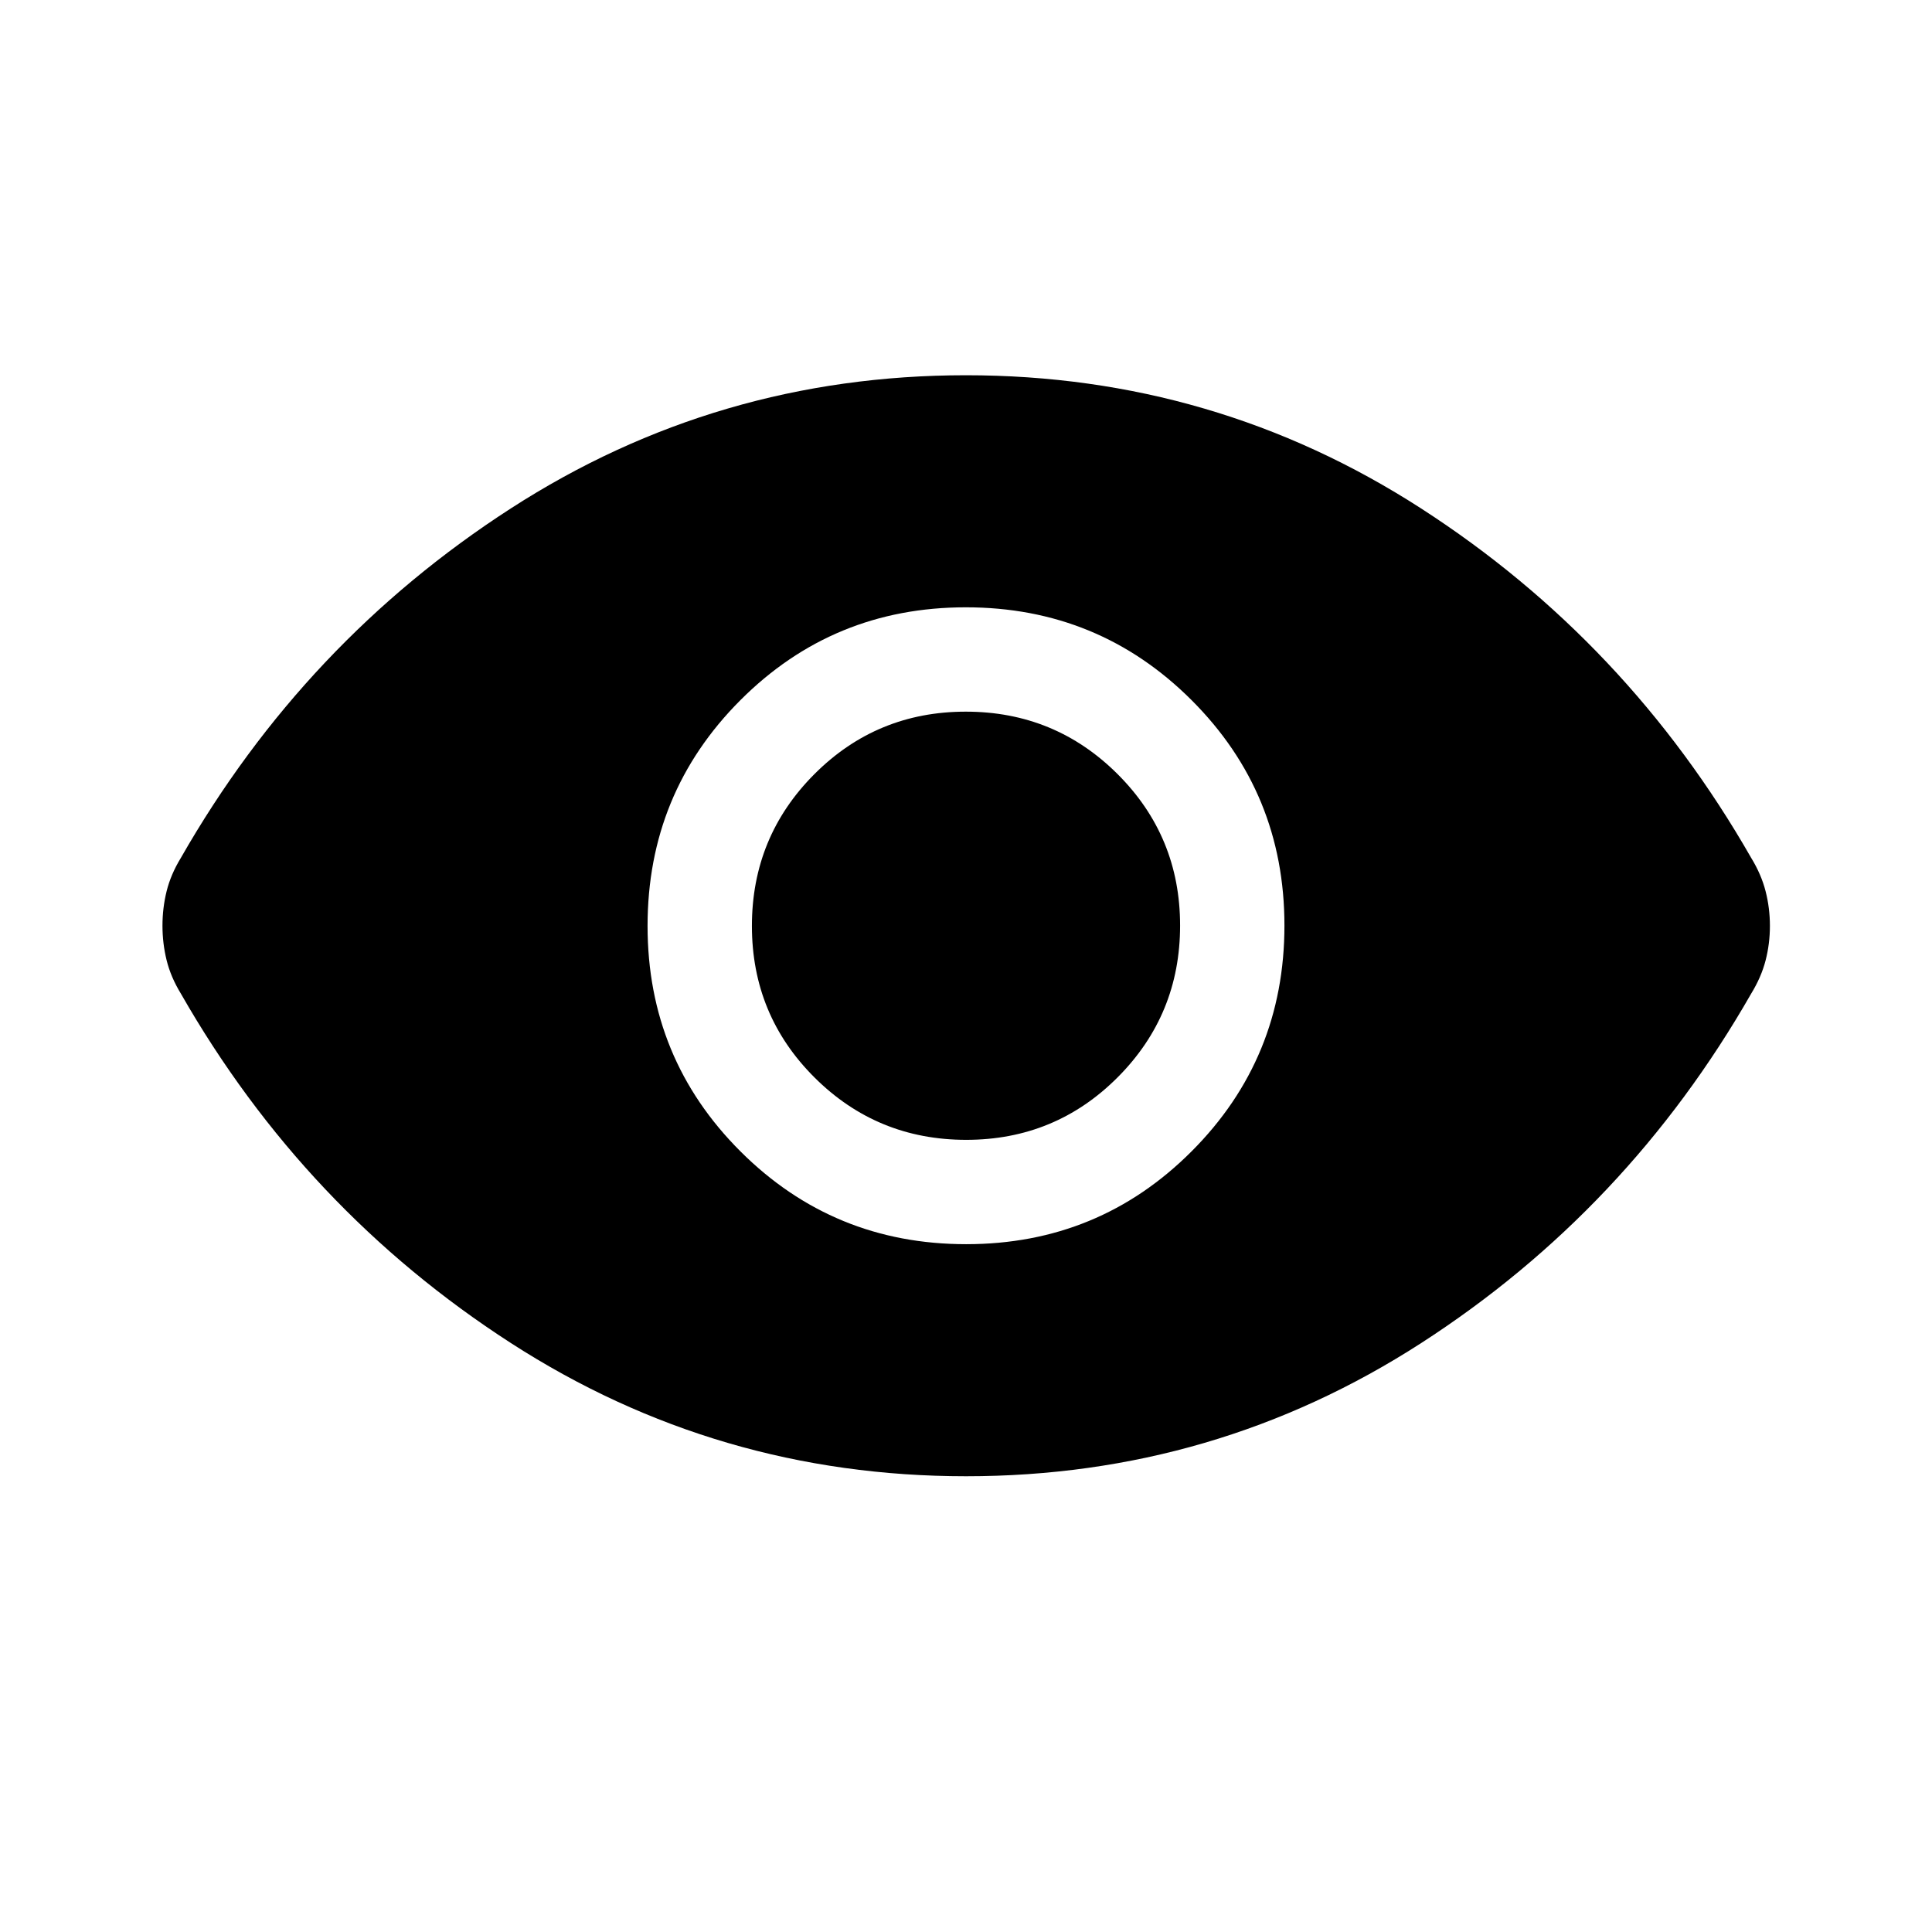 <svg xmlns="http://www.w3.org/2000/svg" height="24" viewBox="0 -960 960 960" width="24"><path d="M480.09-341.77q65.97 0 112.05-46.18 46.09-46.17 46.09-112.14t-46.18-112.05q-46.17-46.09-112.14-46.09t-112.05 46.18q-46.09 46.17-46.09 112.14t46.18 112.05q46.17 46.09 112.14 46.09Zm.01-51.85q-44.29 0-75.39-31-31.09-31-31.09-75.28 0-44.29 31-75.39 31-31.09 75.28-31.09 44.29 0 75.39 31 31.09 31 31.09 75.28 0 44.29-31 75.39-31 31.09-75.28 31.09Zm-.06 167.16q-123.62 0-226.17-66.18-102.56-66.17-164.02-173.67-5-8.2-7.06-16.56-2.06-8.36-2.06-17.16t2.06-17.13q2.06-8.33 7.06-16.53 61.46-107.5 163.97-173.67 102.52-66.18 226.14-66.18 123.62 0 226.17 66.18 102.56 66.17 164.02 173.63 5 8.15 7.16 16.56 2.15 8.4 2.15 17.25 0 8.84-2.15 17.17-2.16 8.33-7.16 16.48-61.46 107.46-163.97 173.63-102.52 66.18-226.14 66.18Z"/></svg>